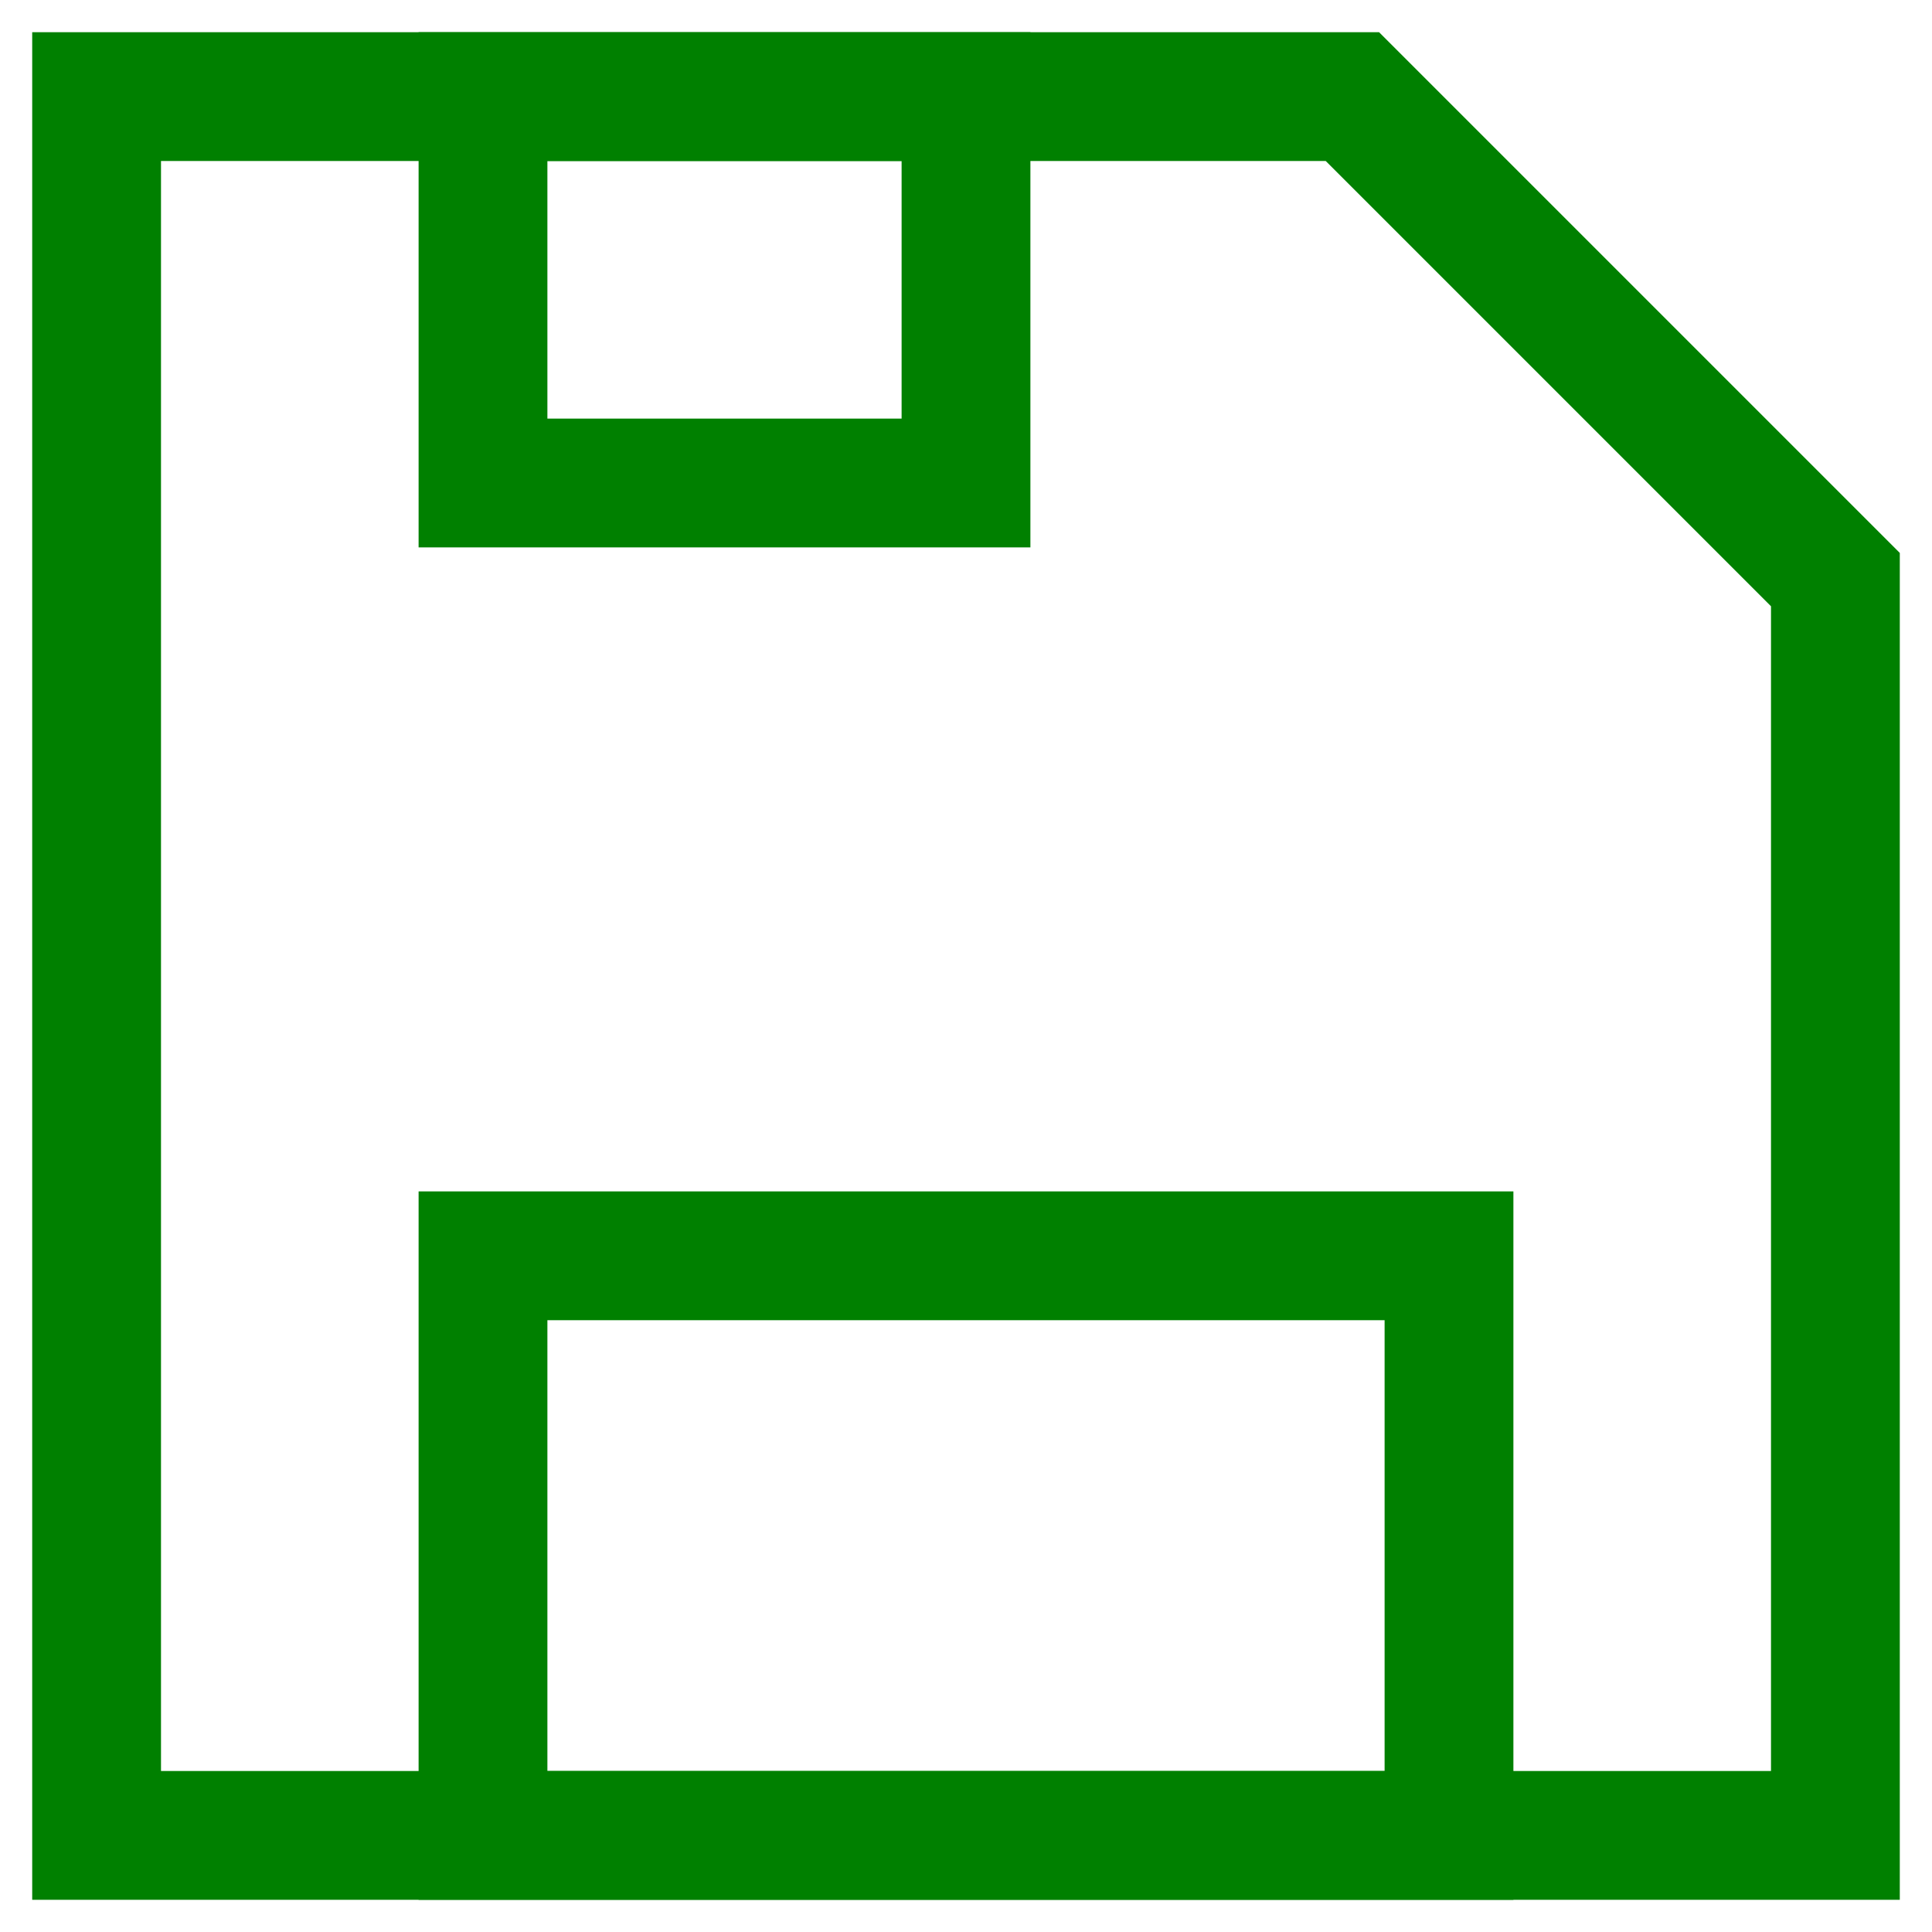 <svg width="30" height="30" viewBox="0 0 30 30" fill="none" xmlns="http://www.w3.org/2000/svg">
<path d="M15 1.5H7.5V7.5H15V1.5ZM7.5 28.5H22.5V19.5H7.5V28.5Z" stroke="#008000" stroke-width="2"/>
<path d="M1.5 1.5H21L28.5 9V28.5H1.5V1.5Z" stroke="#008000" stroke-width="2"/>
</svg>
